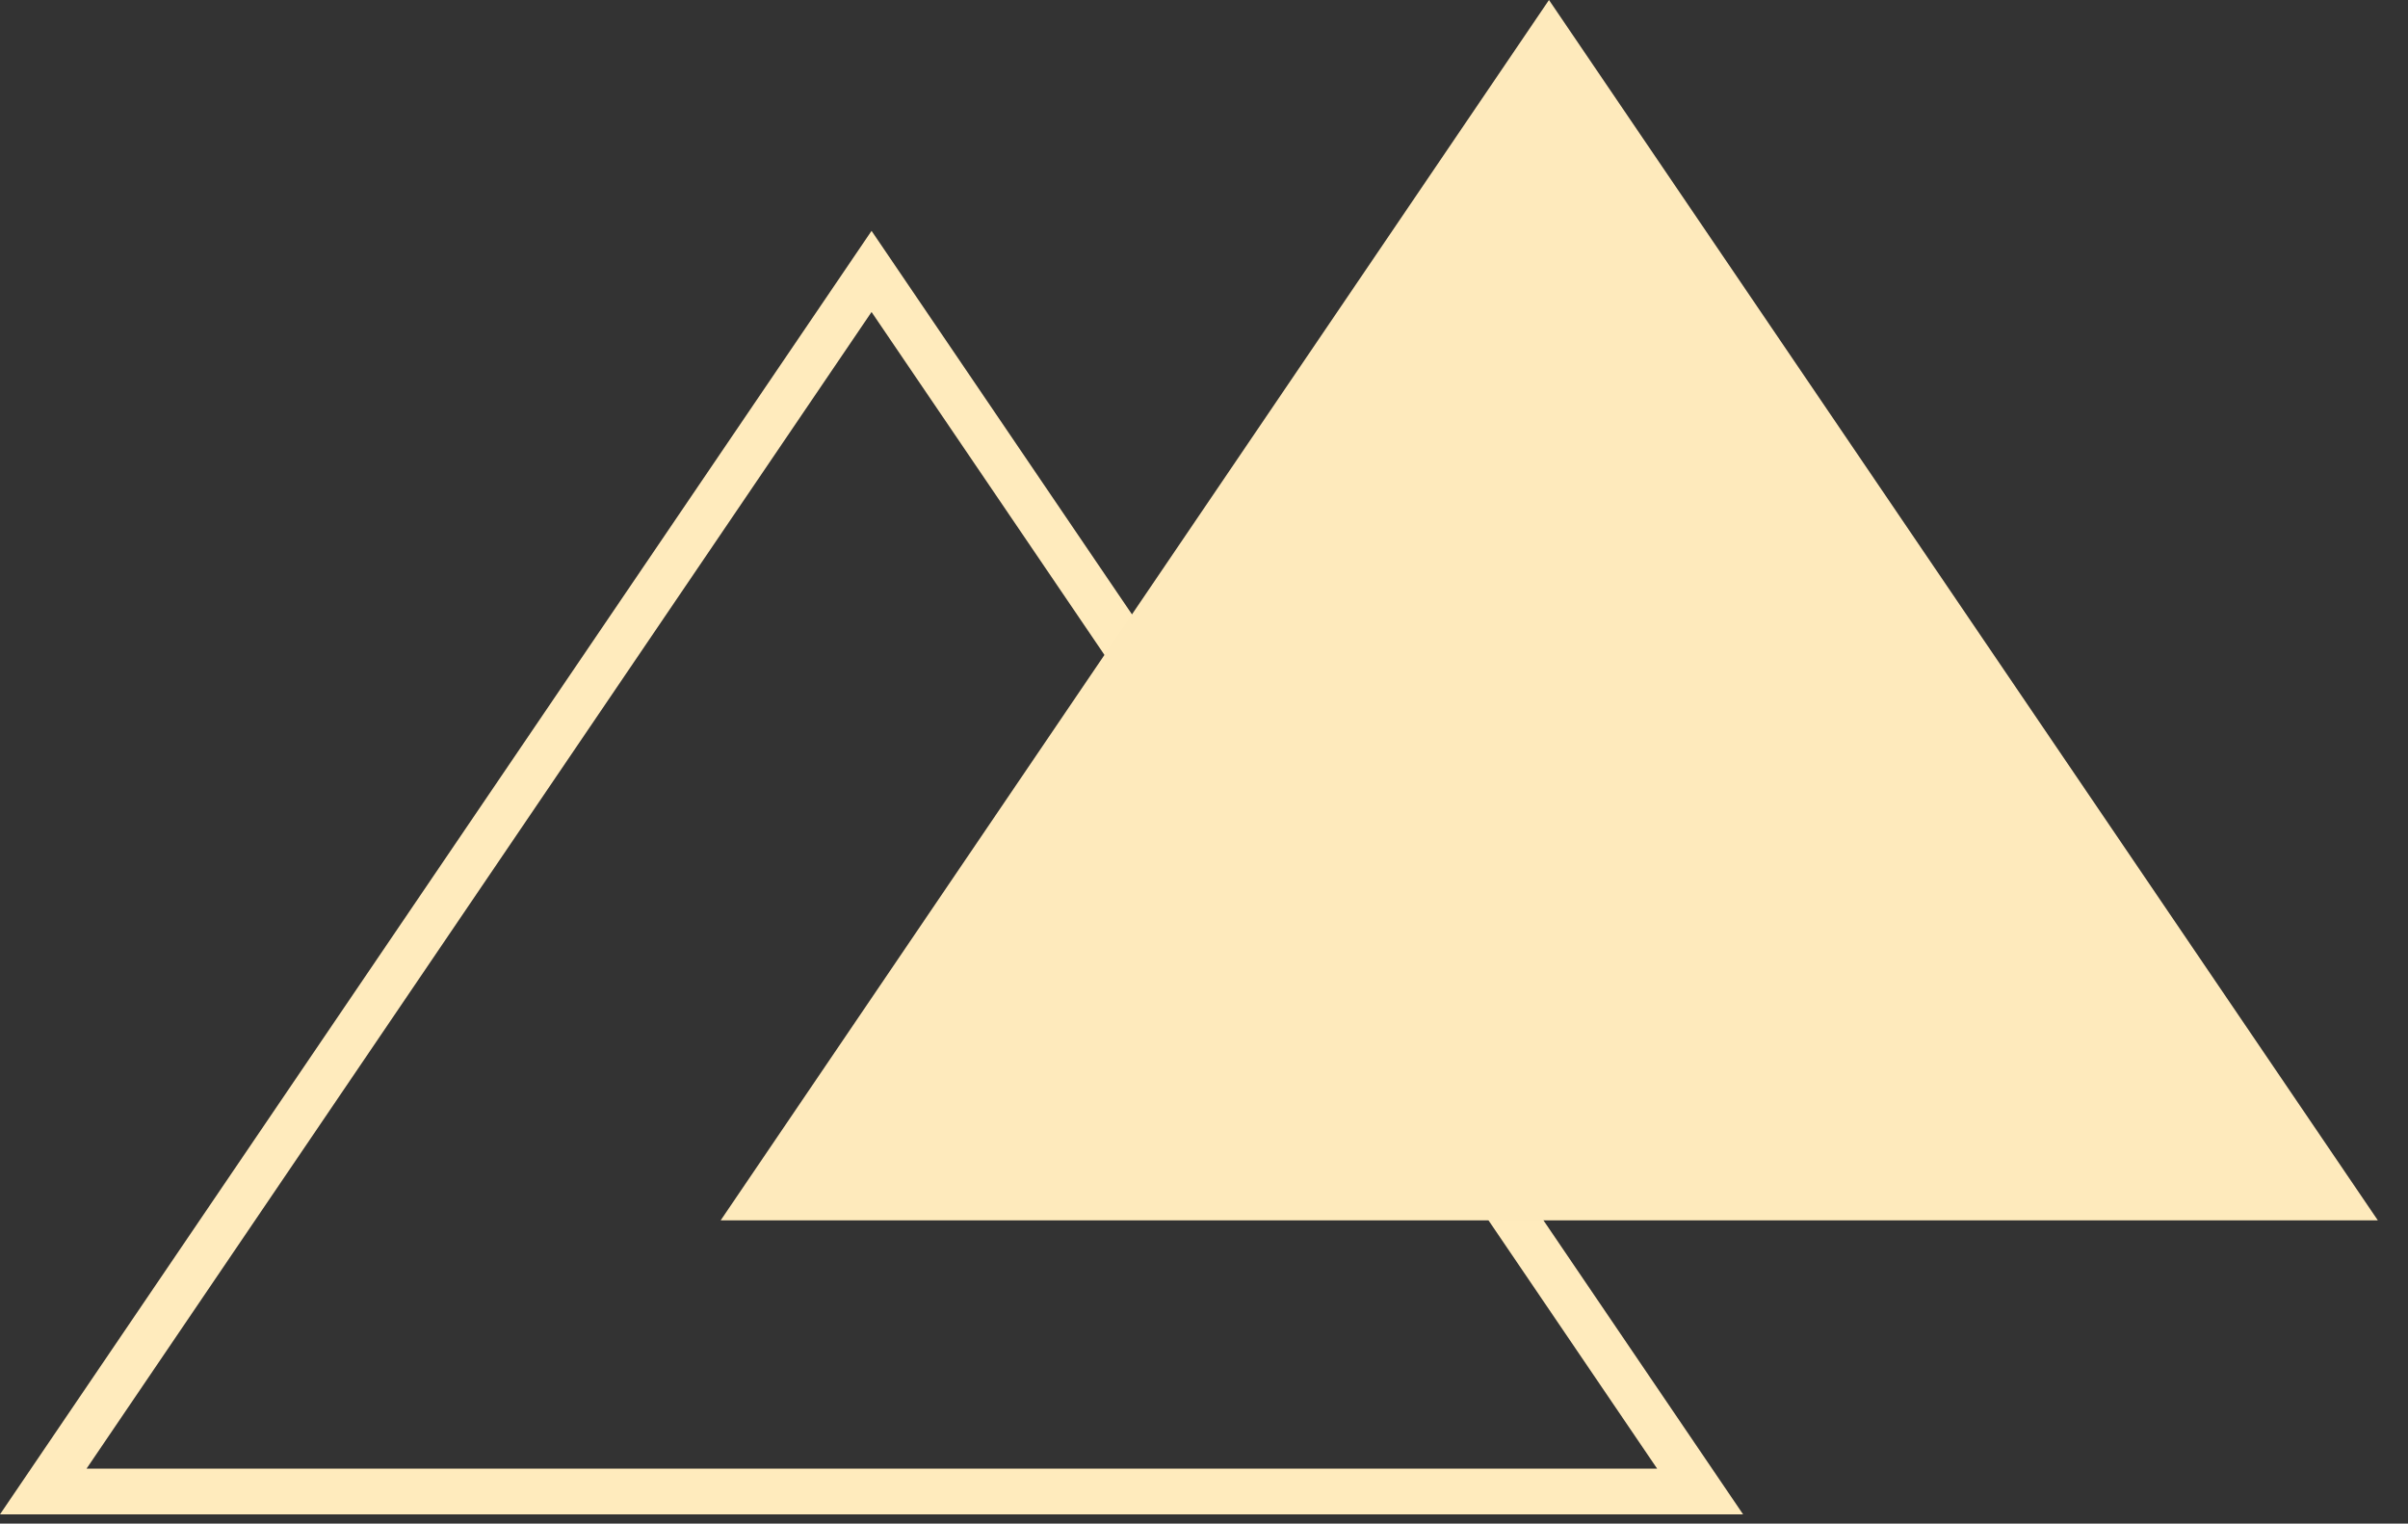 <svg width="49" height="31" viewBox="0 0 49 31" fill="none" xmlns="http://www.w3.org/2000/svg">
<rect x="0" y="0" width="49" height="31" fill="#333333" stroke="none"/>
<path d="M35.47 30.811H0L17.735 4.697L35.47 30.811ZM1.761 29.881H33.721L17.735 6.348L1.761 29.881Z" fill="#FFEBBD"/>
<path d="M48.386 24.829H14.665L31.52 0L48.386 24.829Z" fill="#FEEABC"/>
</svg>
